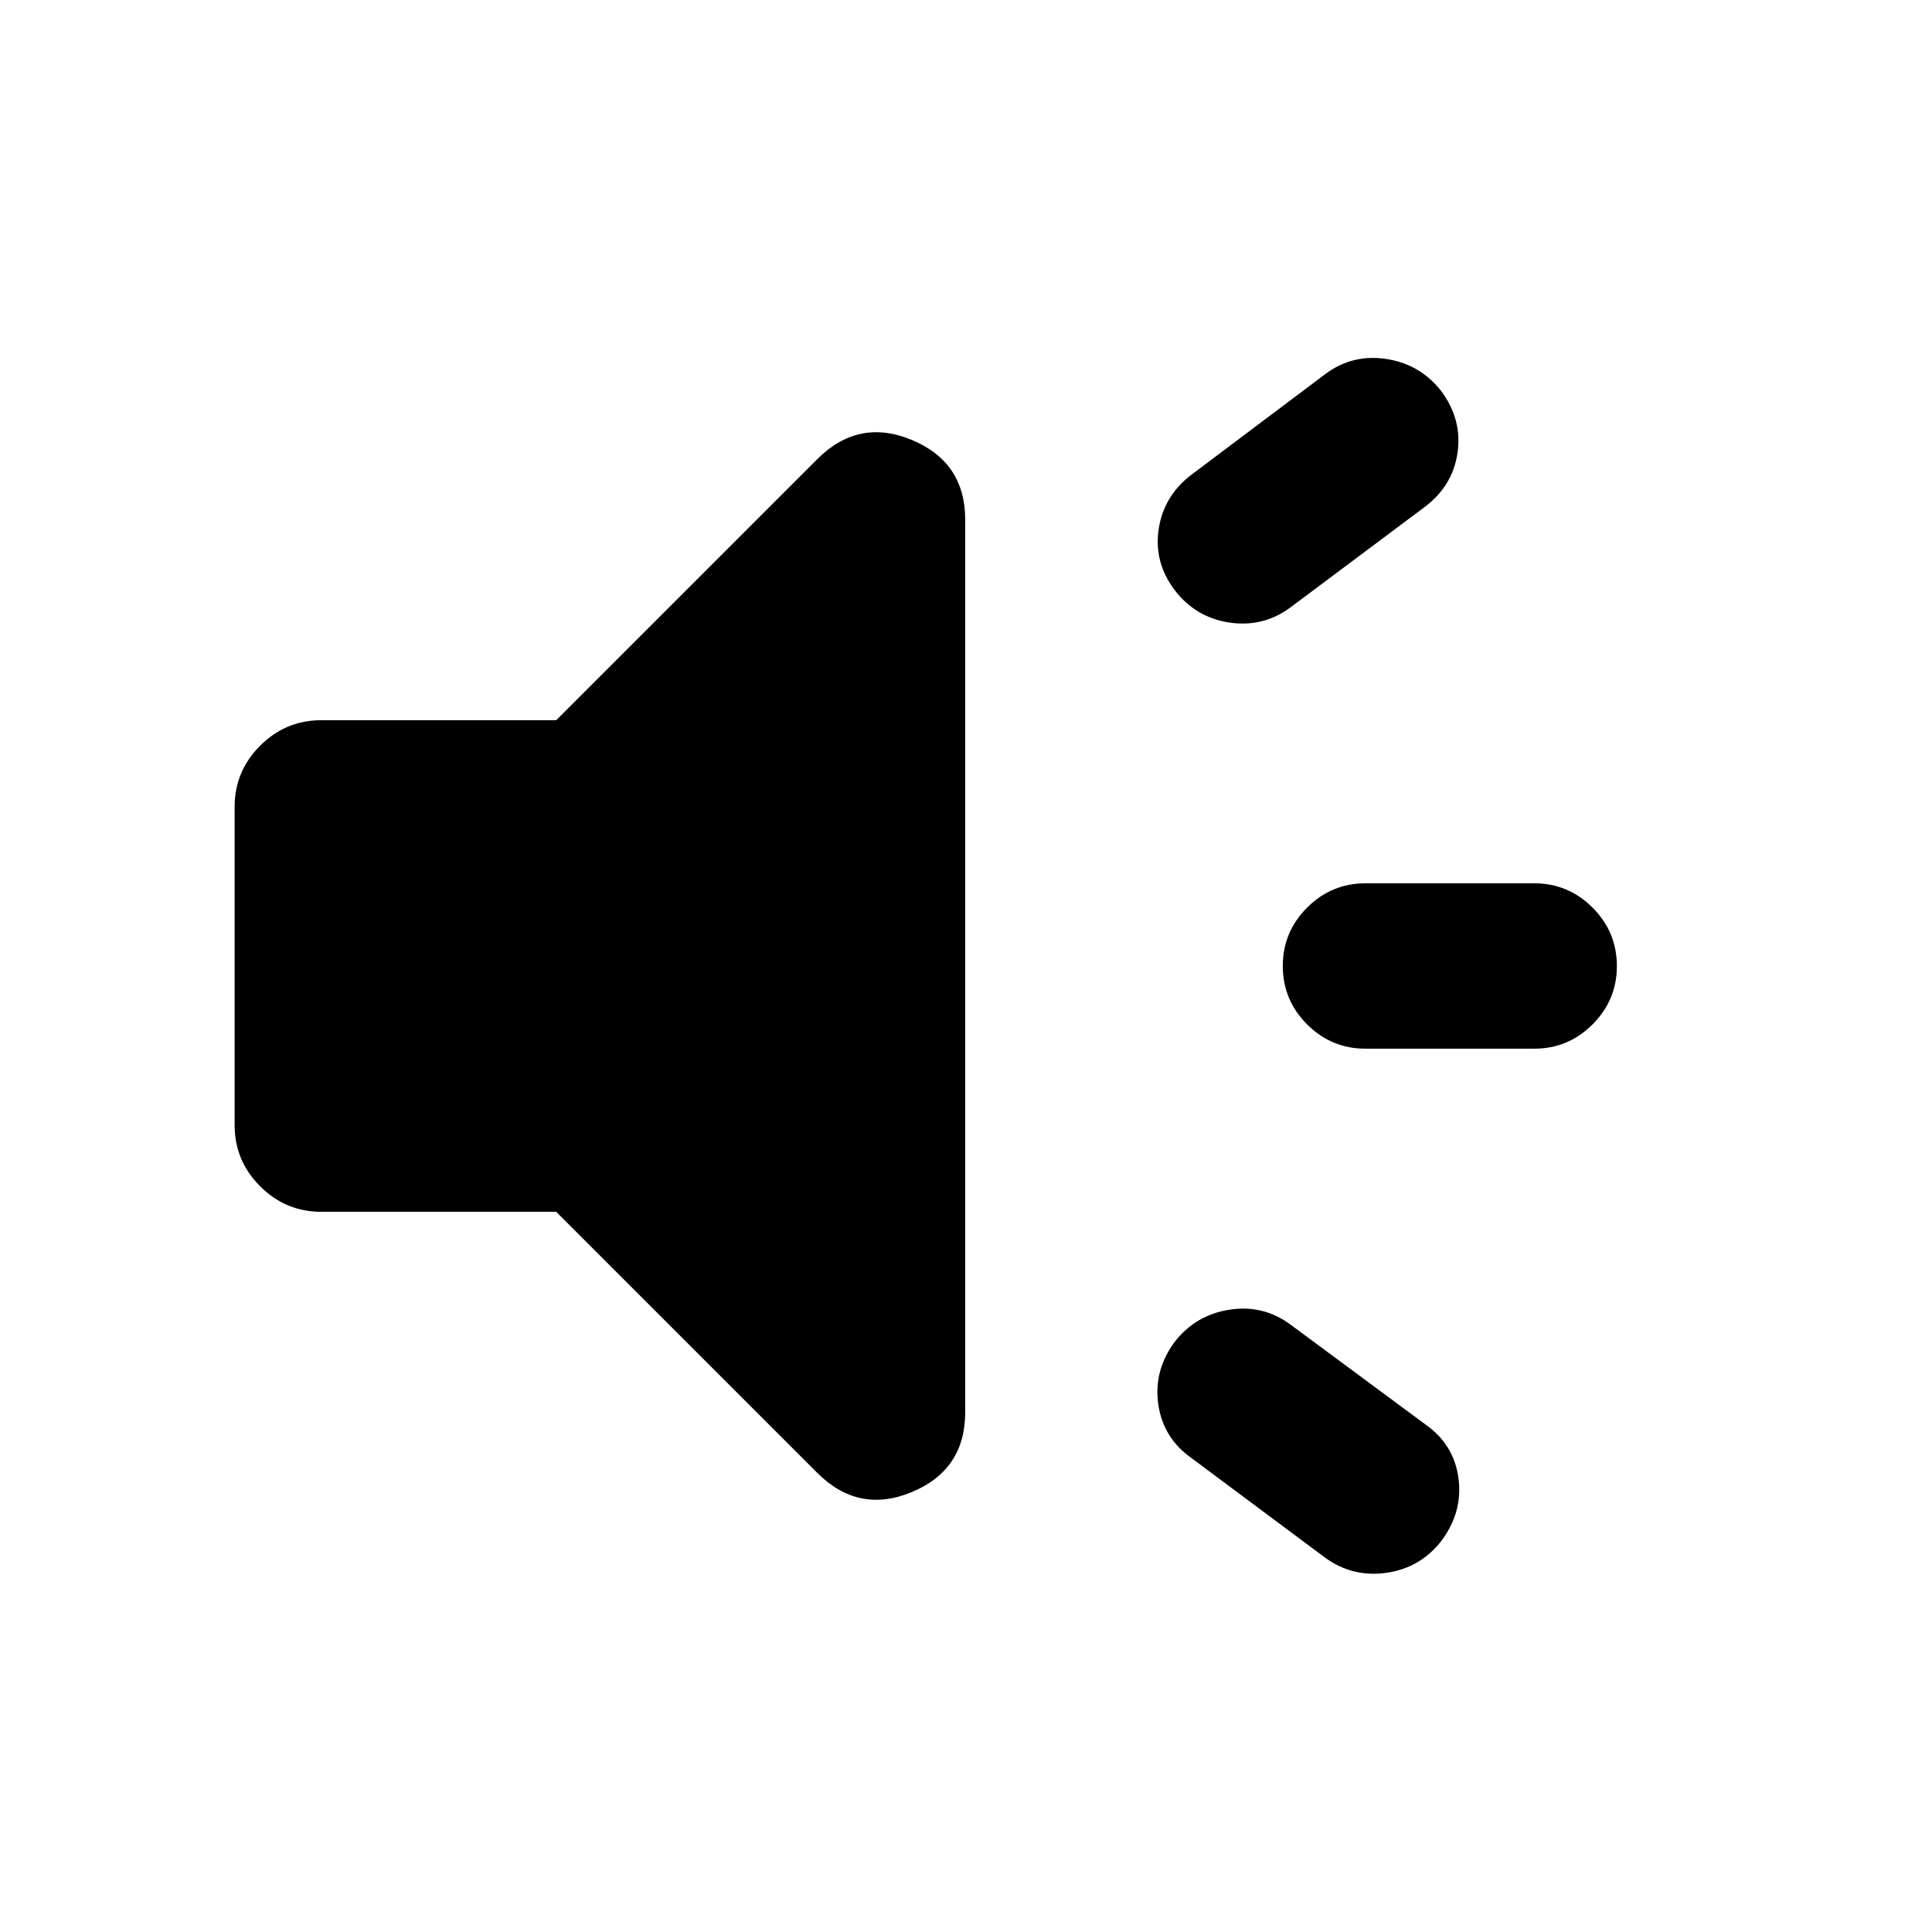 <svg xmlns="http://www.w3.org/2000/svg" height="24" viewBox="0 -960 960 960" width="24"><path d="M762.326-438.913H678.5q-16.935 0-29.011-12.076T637.413-480q0-16.935 12.076-29.011t29.011-12.076h83.826q16.935 0 29.011 12.076T803.413-480q0 16.935-12.076 29.011t-29.011 12.076ZM583.63-293.152q10.457-13.457 27.261-16.065 16.805-2.609 30.261 7.347l67.109 49.653q14.196 9.956 16.435 26.641 2.239 16.685-8.217 30.88-10.457 13.696-27.381 16.185-16.924 2.489-30.62-7.467l-66.63-49.652q-13.957-9.957-16.315-26.642-2.359-16.685 8.097-30.88Zm123.892-414.631-66.37 49.653q-13.456 9.956-30.261 7.467-16.804-2.489-27.261-16.185-10.456-13.956-7.847-30.511 2.608-16.554 16.565-27.011l66.37-49.891q13.456-9.957 30.26-7.348 16.805 2.609 27.261 16.065 10.457 14.196 7.968 30.75-2.489 16.555-16.685 27.011ZM276.369-357.869H159.587q-17.652 0-30.326-12.674t-12.674-30.327v-158.26q0-17.653 12.674-30.327 12.674-12.674 30.326-12.674h116.782l129.674-129.674q20.631-20.63 47.098-9.565 26.468 11.065 26.468 39.652v443.436q0 28.587-26.468 39.652-26.467 11.065-47.098-9.565L276.369-357.869Z"/></svg>